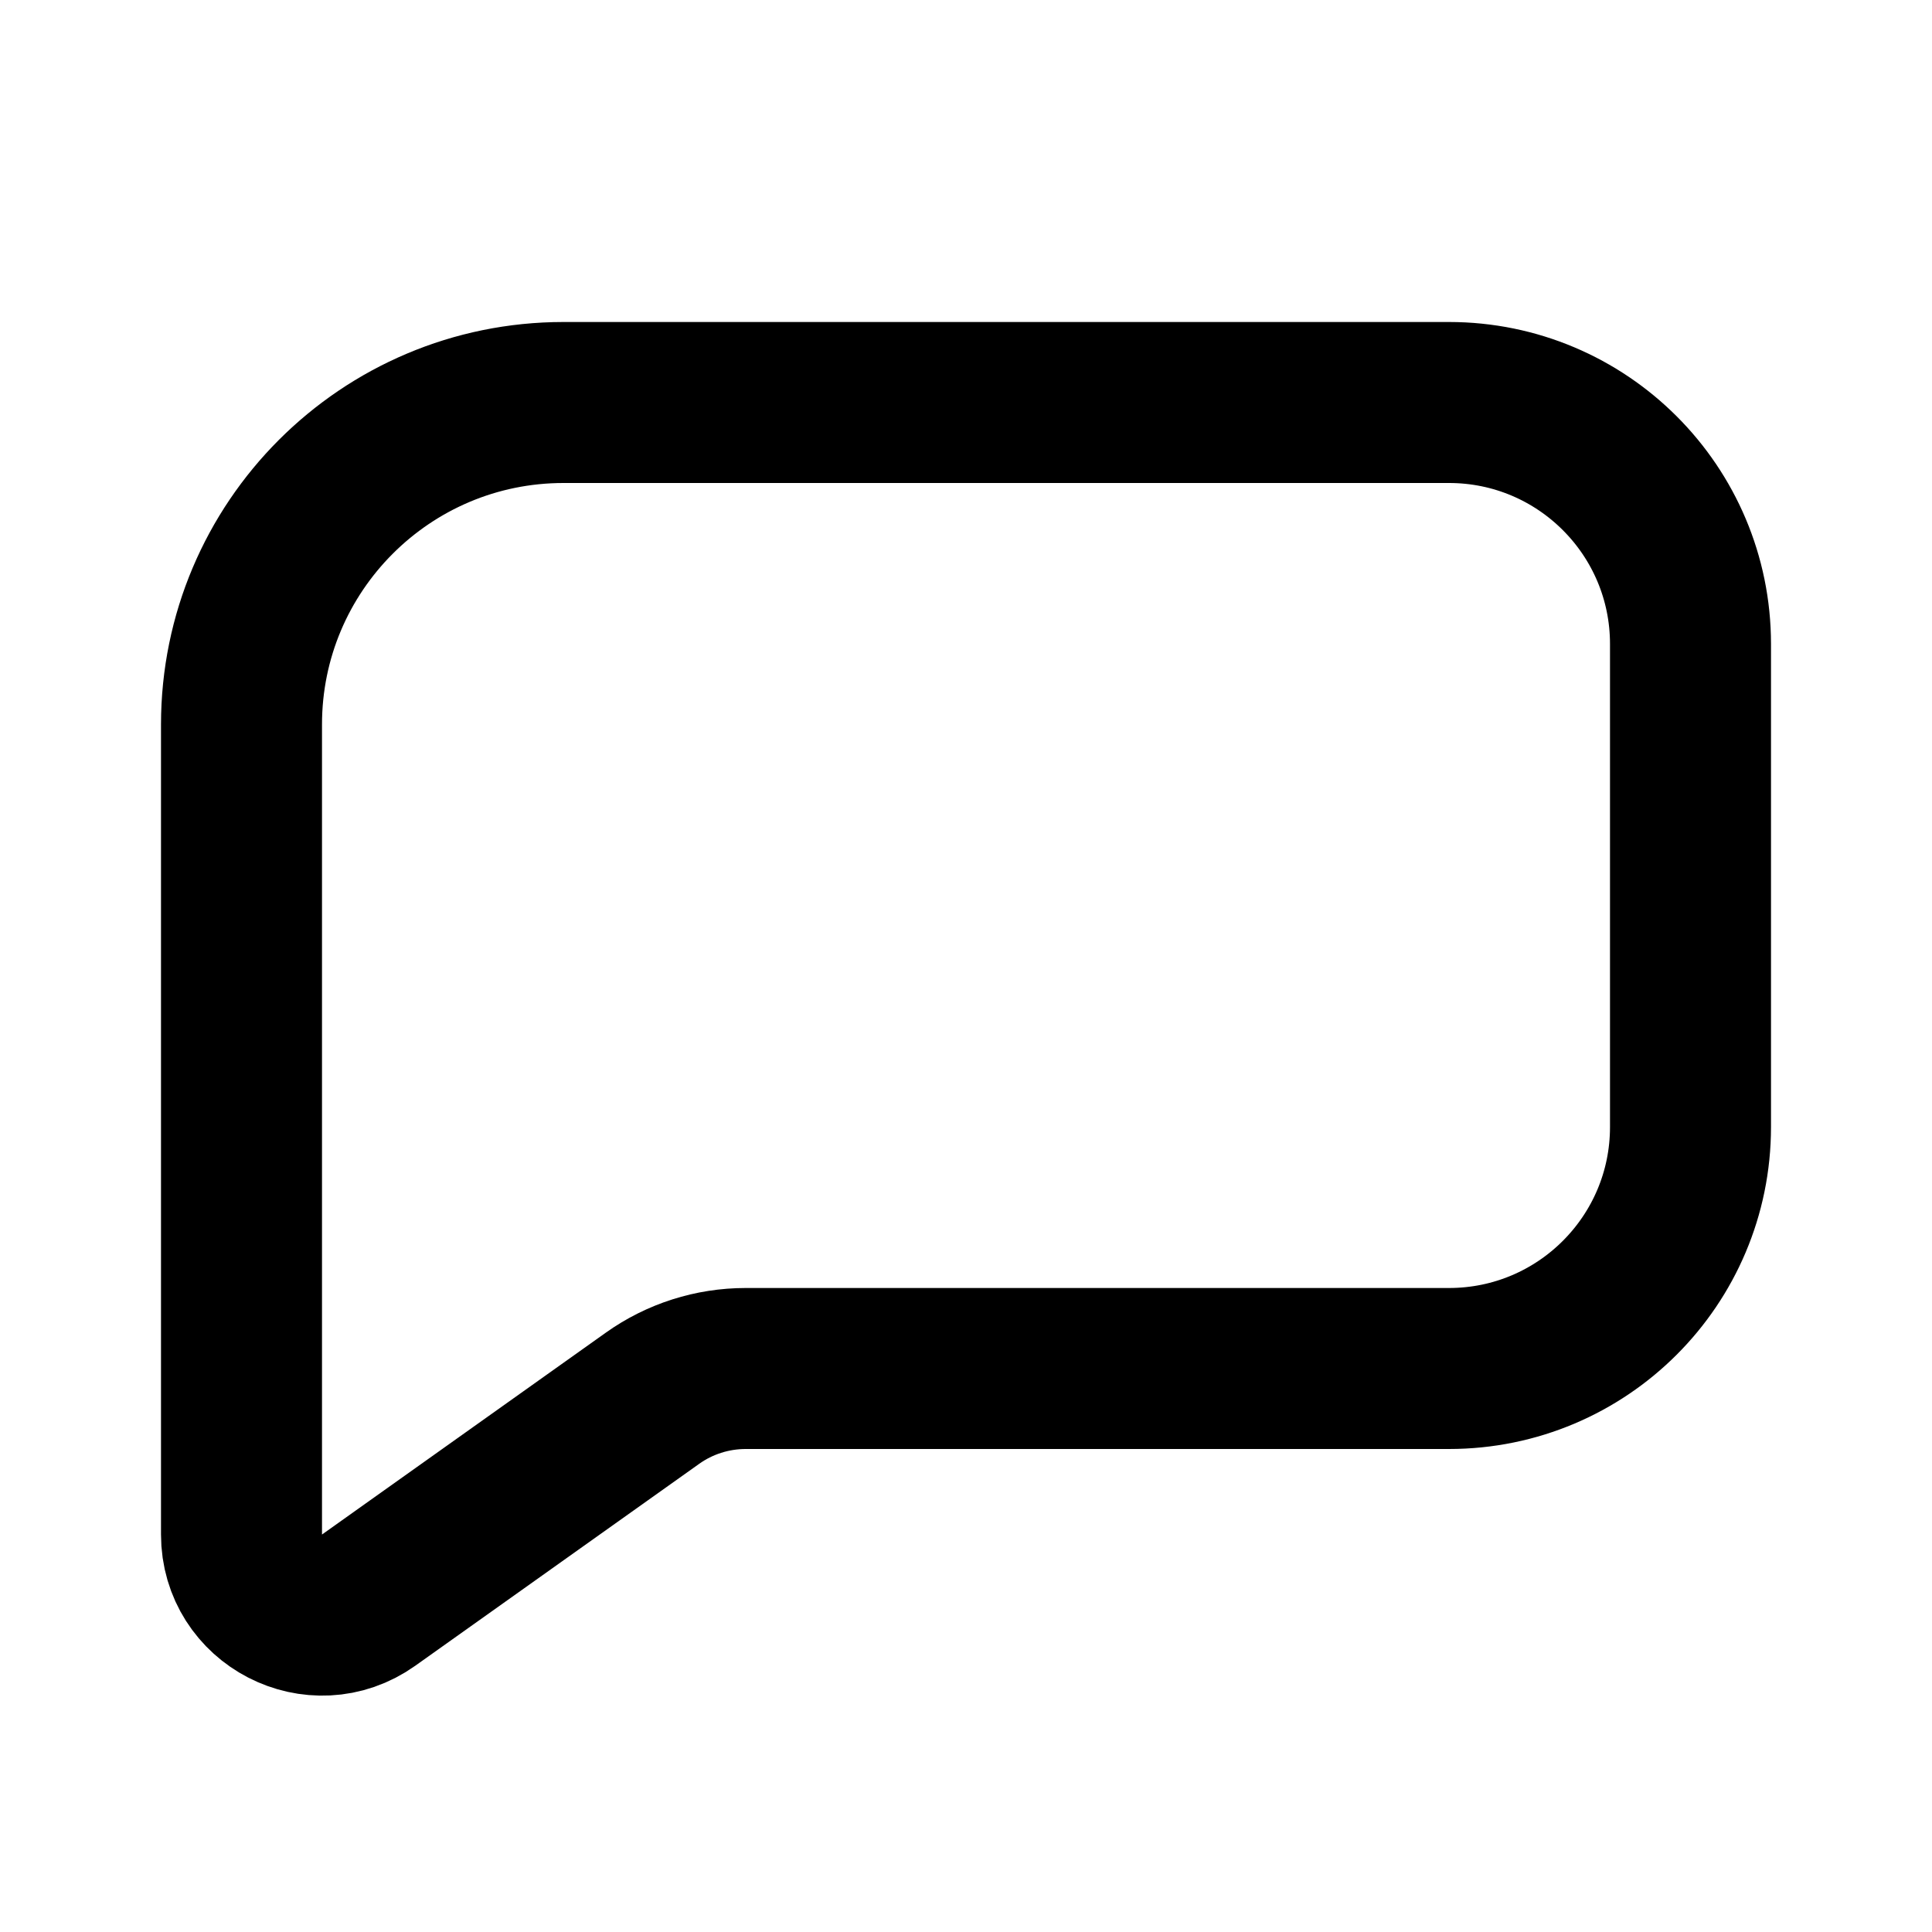 <svg width="24" height="24" viewBox="0 0 24 24" fill="none" xmlns="http://www.w3.org/2000/svg">
<path d="M3 19.062V15V9C3 6.791 4.791 5 7 5H18C19.657 5 21 6.343 21 8V14C21 15.657 19.657 17 18 17H9.264C8.848 17 8.443 17.129 8.105 17.37L4.58 19.877C3.917 20.348 3 19.874 3 19.062Z" stroke="black" stroke-width="2"/>
</svg>
